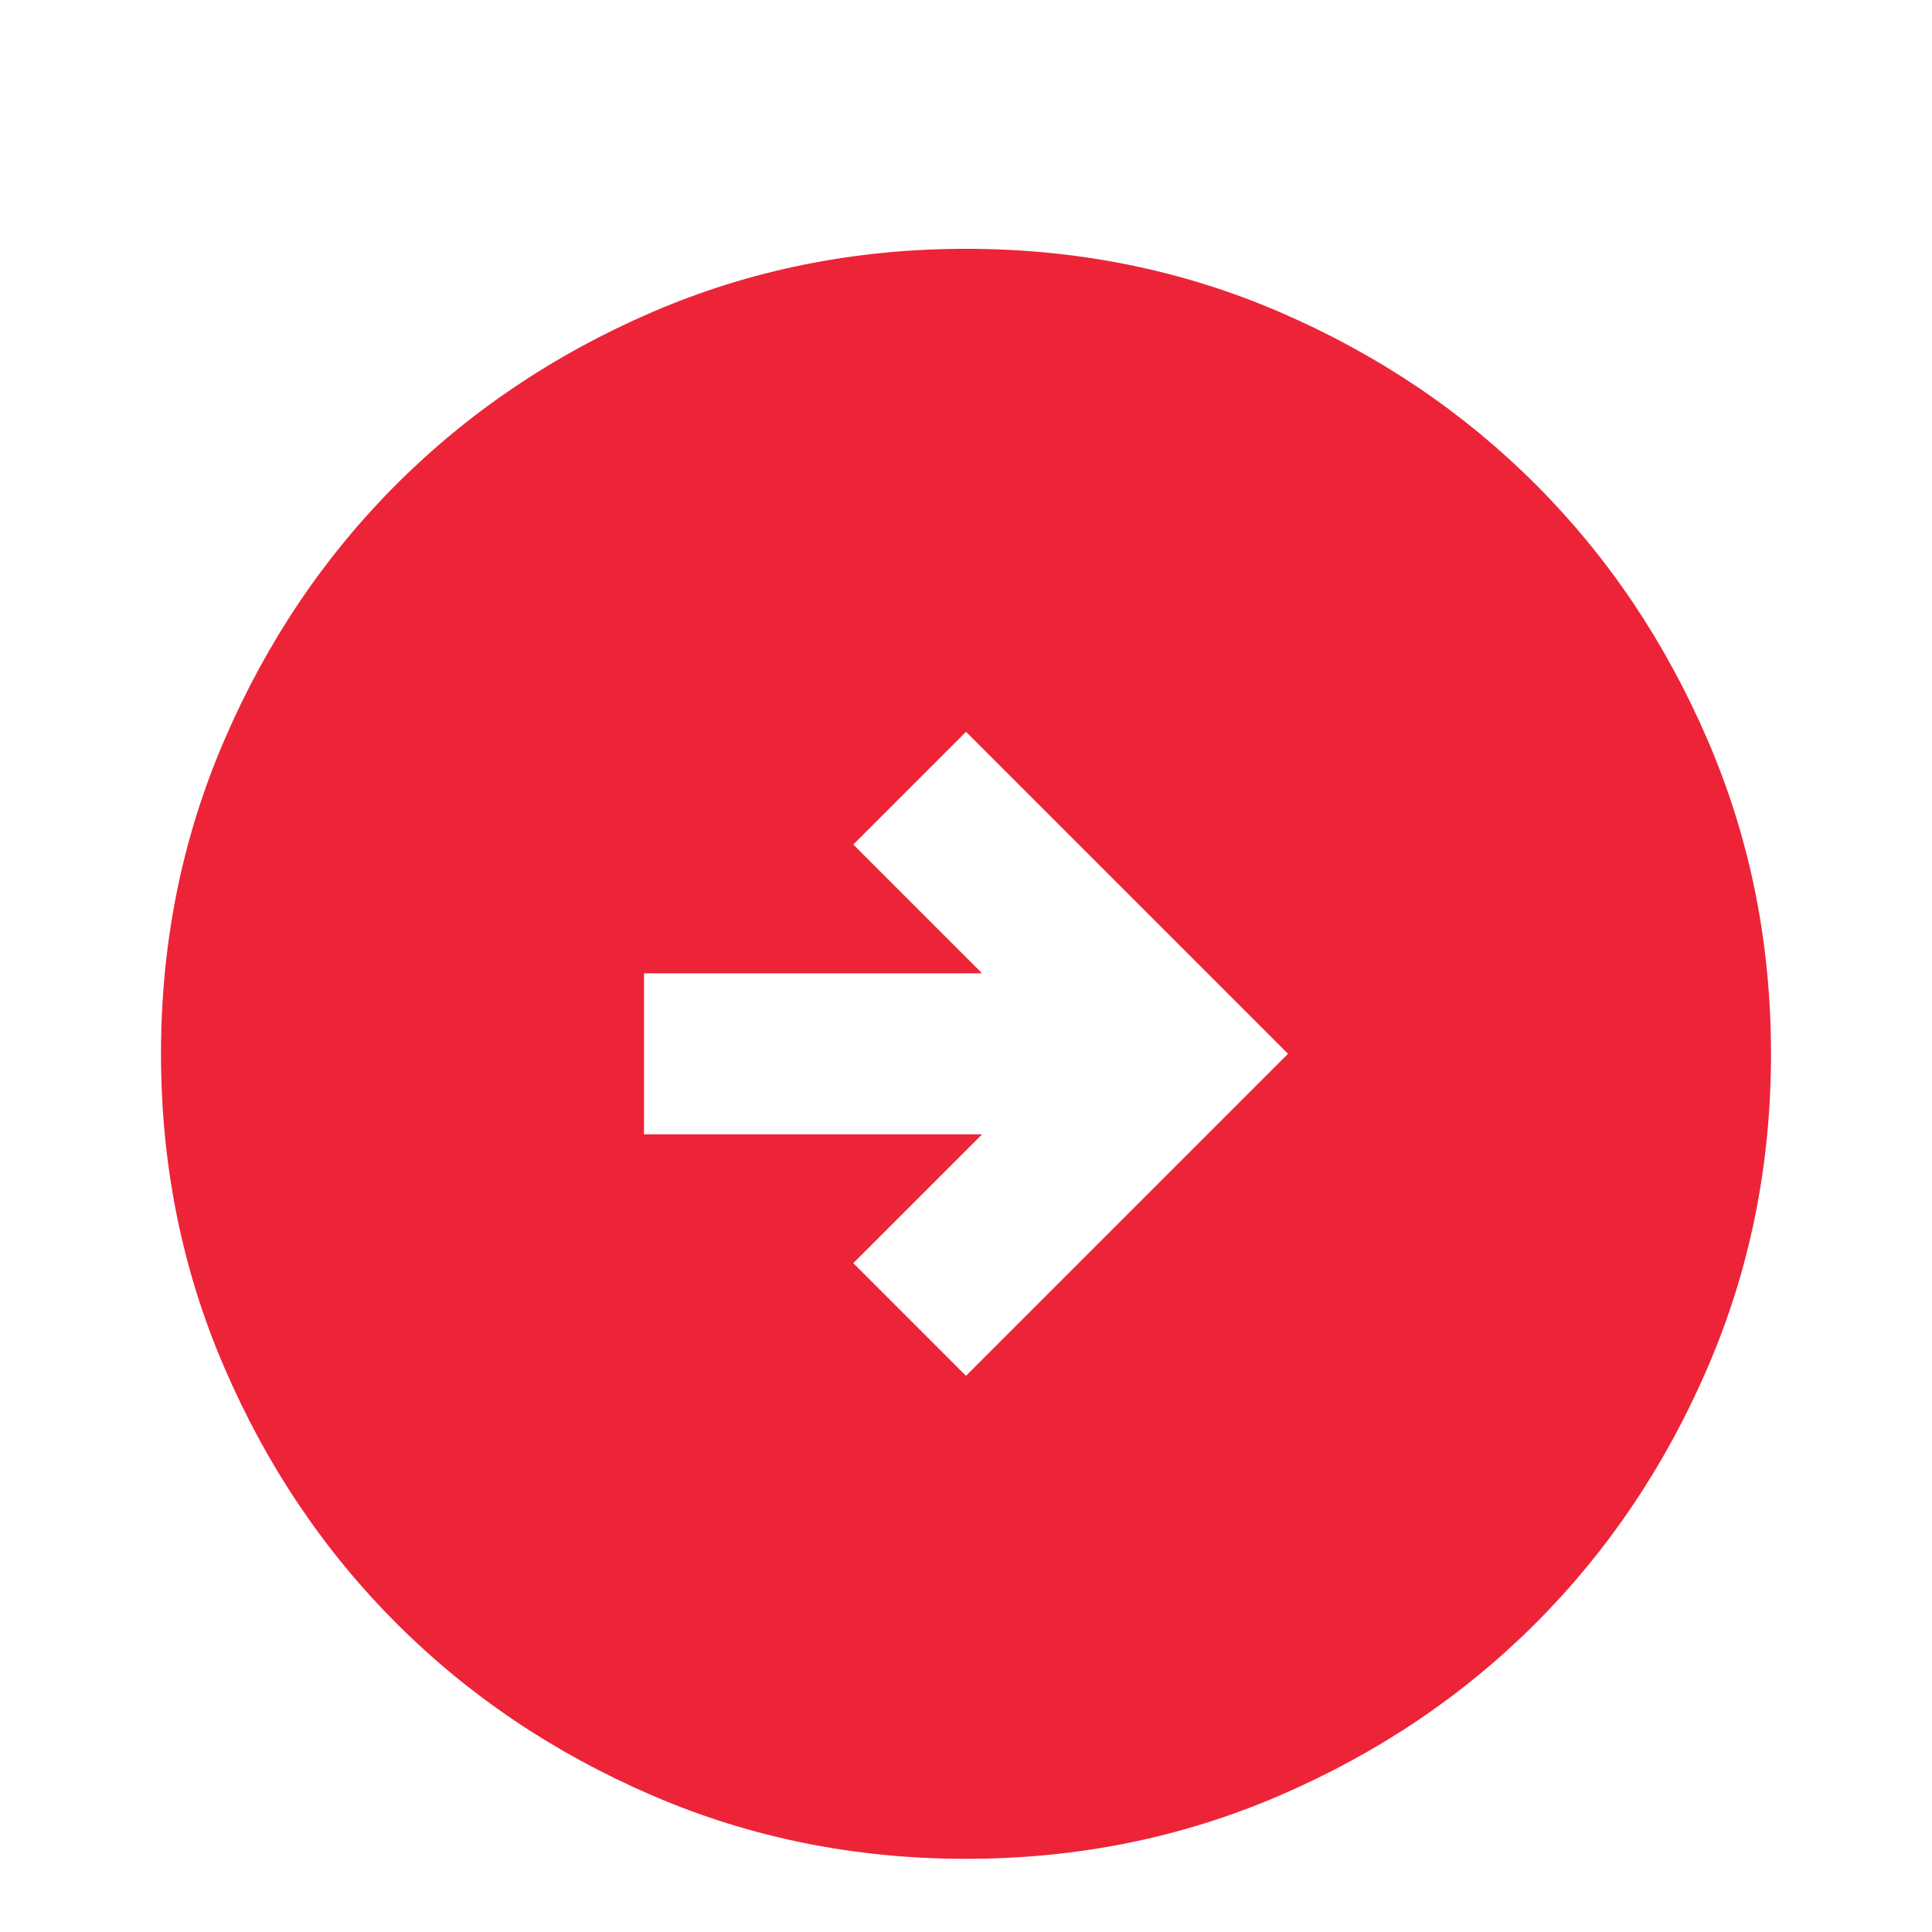 <svg width="88" height="88" viewBox="0 0 88 88" fill="none" xmlns="http://www.w3.org/2000/svg">
<g filter="url(#filter0_d_37_17)">
<path d="M44 58.667L58.667 44L44 29.333L38.867 34.467L44.733 40.333H29.333V47.667H44.733L38.867 53.533L44 58.667ZM44 80.667C38.928 80.667 34.161 79.704 29.7 77.777C25.239 75.853 21.358 73.242 18.058 69.942C14.758 66.642 12.146 62.761 10.223 58.3C8.296 53.839 7.333 49.072 7.333 44C7.333 38.928 8.296 34.161 10.223 29.7C12.146 25.239 14.758 21.358 18.058 18.058C21.358 14.758 25.239 12.145 29.7 10.219C34.161 8.295 38.928 7.333 44 7.333C49.072 7.333 53.839 8.295 58.3 10.219C62.761 12.145 66.642 14.758 69.942 18.058C73.242 21.358 75.854 25.239 77.777 29.7C79.704 34.161 80.667 38.928 80.667 44C80.667 49.072 79.704 53.839 77.777 58.3C75.854 62.761 73.242 66.642 69.942 69.942C66.642 73.242 62.761 75.853 58.3 77.777C53.839 79.704 49.072 80.667 44 80.667Z" fill="#ED2438"/>
</g>
<defs>
<filter id="filter0_d_37_17" x="-4" y="0" width="96" height="96" filterUnits="userSpaceOnUse" color-interpolation-filters="sRGB">
<feFlood flood-opacity="0" result="BackgroundImageFix"/>
<feColorMatrix in="SourceAlpha" type="matrix" values="0 0 0 0 0 0 0 0 0 0 0 0 0 0 0 0 0 0 127 0" result="hardAlpha"/>
<feOffset dy="4"/>
<feGaussianBlur stdDeviation="2"/>
<feColorMatrix type="matrix" values="0 0 0 0 0 0 0 0 0 0 0 0 0 0 0 0 0 0 0.25 0"/>
<feBlend mode="normal" in2="BackgroundImageFix" result="effect1_dropShadow_37_17"/>
<feBlend mode="normal" in="SourceGraphic" in2="effect1_dropShadow_37_17" result="shape"/>
</filter>
</defs>
</svg>
